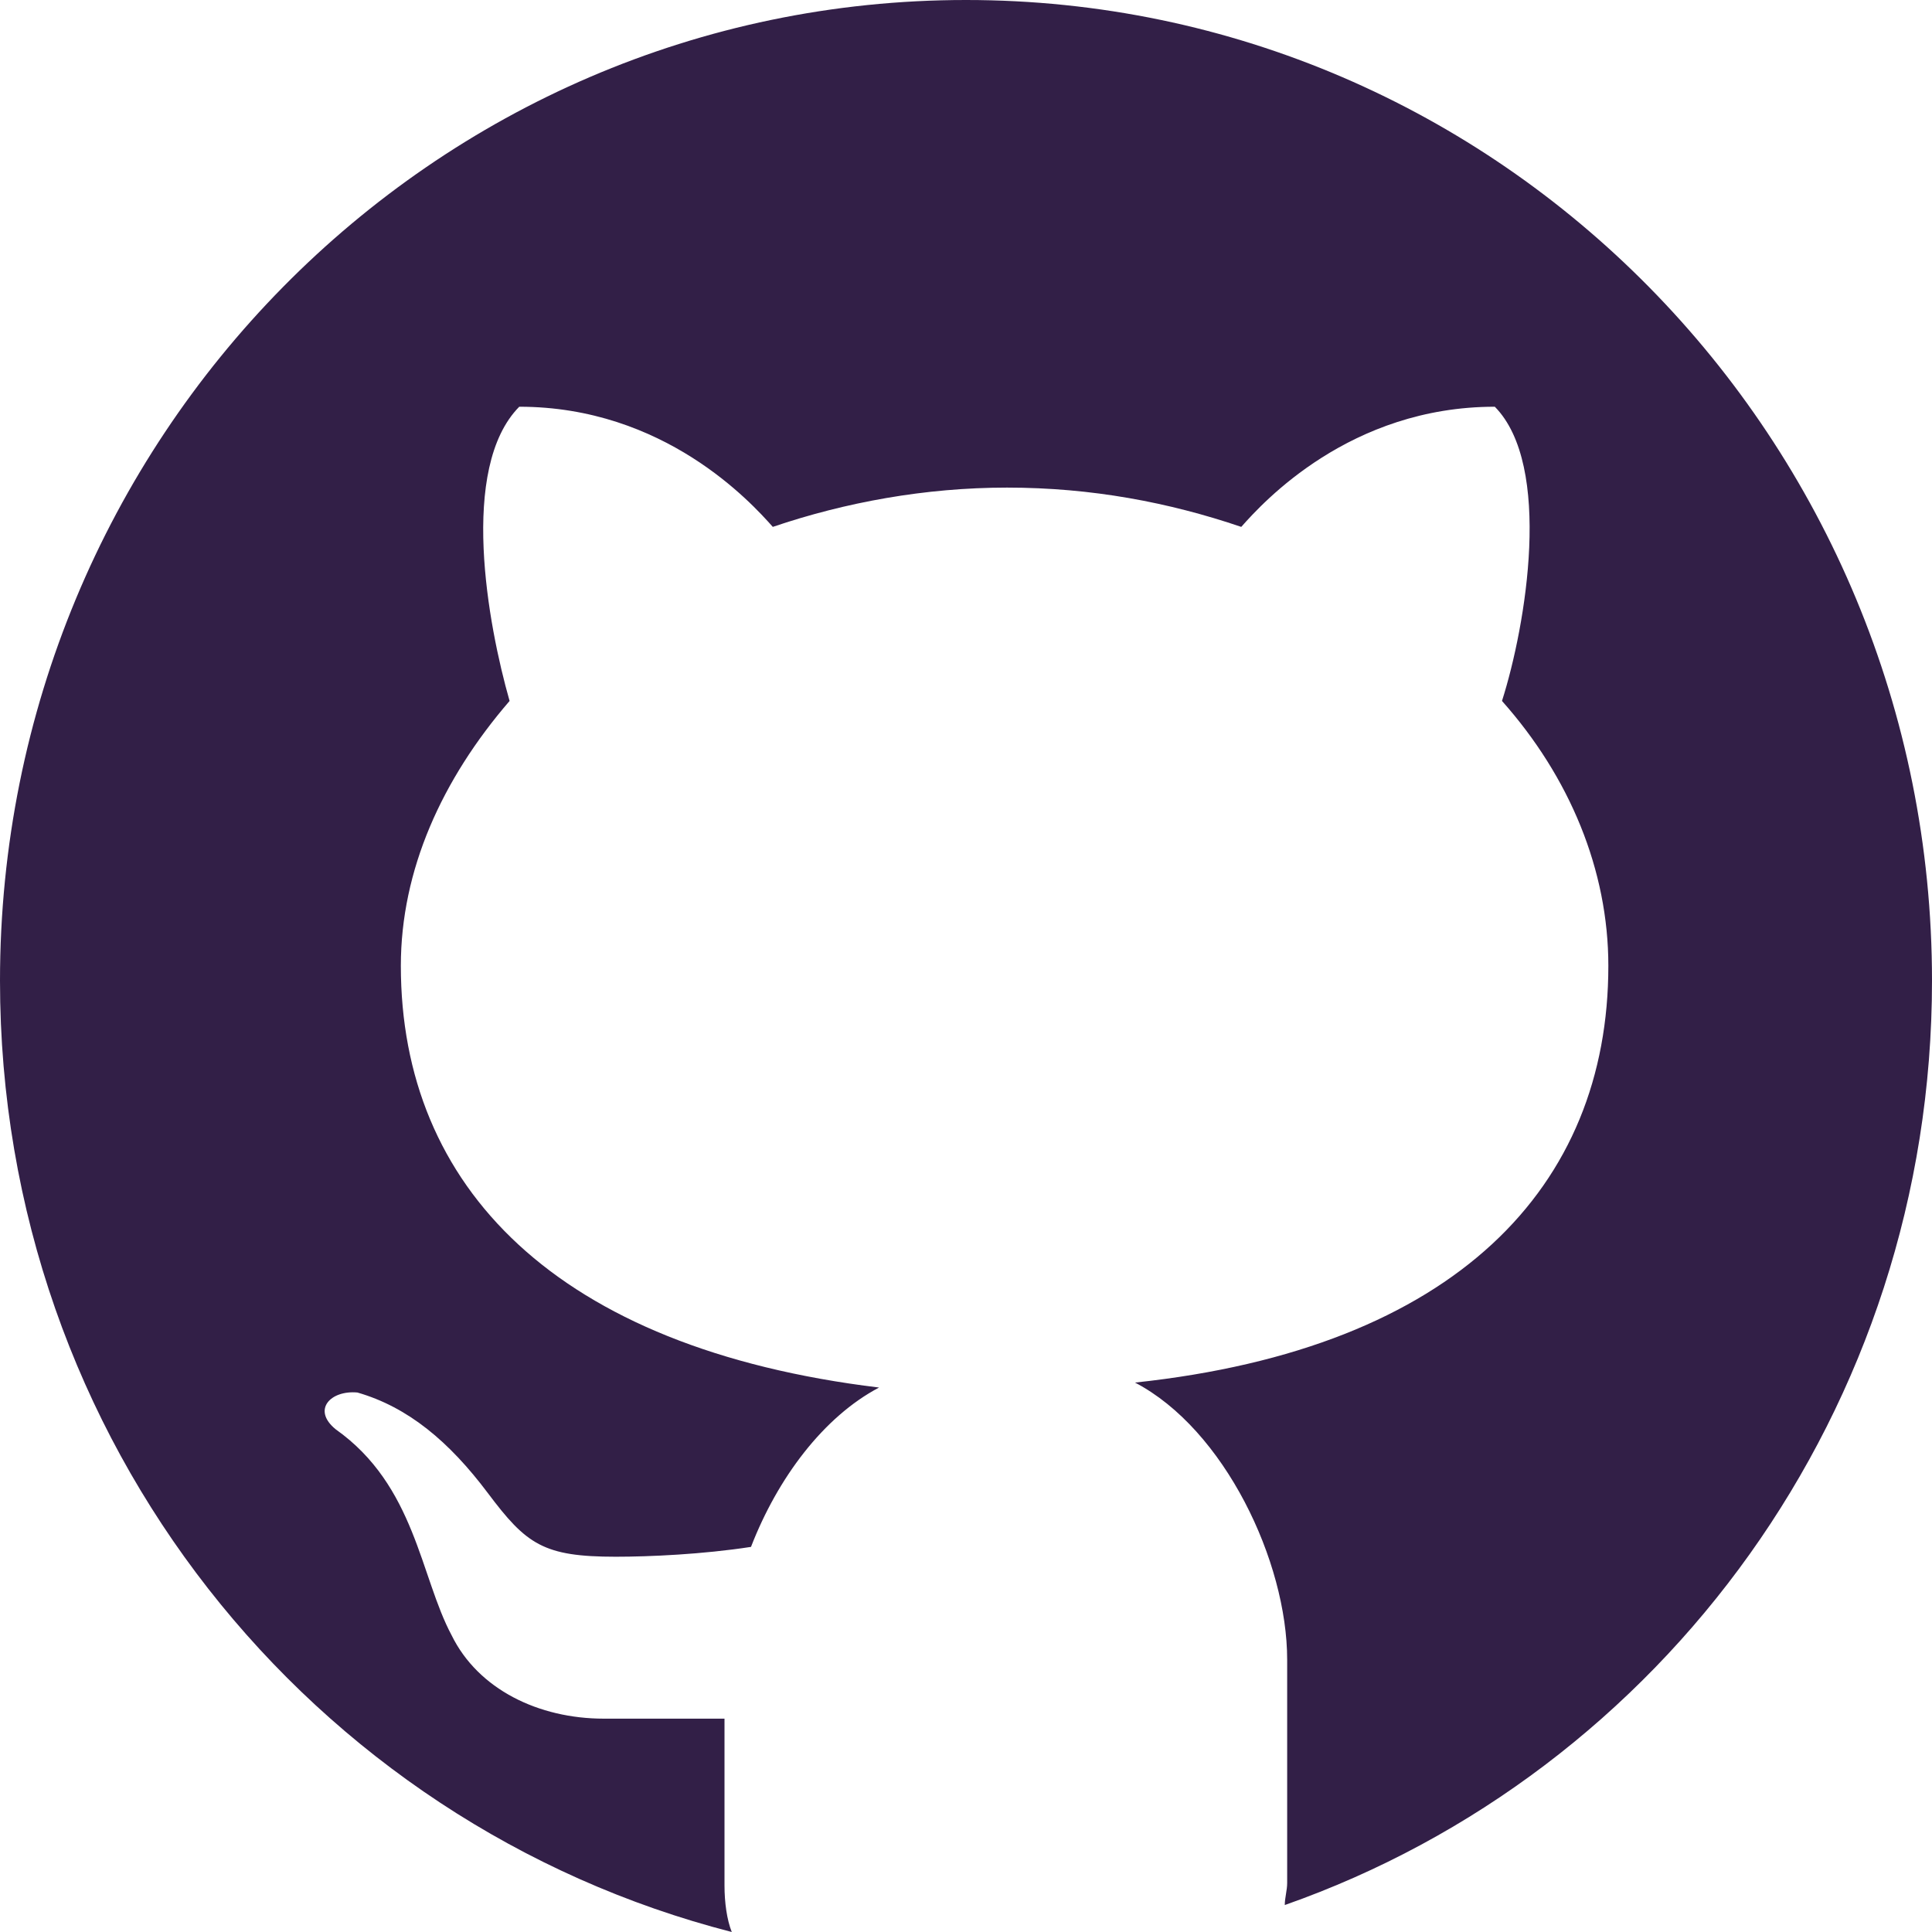 <svg width="21" height="21" viewBox="0 0 21 21" fill="none" xmlns="http://www.w3.org/2000/svg">
<path d="M10.5 0C4.699 0 0 4.77 0 10.66C0 15.67 3.386 19.828 7.954 21C7.901 20.867 7.875 20.68 7.875 20.494V18.681H6.563C5.854 18.681 5.197 18.362 4.909 17.775C4.567 17.135 4.515 16.149 3.649 15.536C3.386 15.322 3.596 15.109 3.885 15.136C4.436 15.295 4.882 15.669 5.302 16.228C5.722 16.788 5.906 16.921 6.693 16.921C7.06 16.921 7.638 16.895 8.163 16.814C8.452 16.067 8.95 15.401 9.555 15.082C6.037 14.656 4.357 12.896 4.357 10.498C4.357 9.458 4.803 8.472 5.539 7.619C5.303 6.793 4.987 5.087 5.644 4.421C7.22 4.421 8.164 5.461 8.4 5.727C9.187 5.46 10.054 5.3 10.946 5.3C11.865 5.3 12.705 5.46 13.492 5.727C13.728 5.46 14.673 4.421 16.248 4.421C16.878 5.061 16.589 6.793 16.326 7.619C17.062 8.446 17.482 9.458 17.482 10.498C17.482 12.896 15.828 14.656 12.337 15.028C13.309 15.535 13.991 16.974 13.991 18.04V20.467C13.991 20.547 13.965 20.627 13.965 20.707C18.06 19.268 21 15.324 21 10.66C21 4.77 16.301 0 10.5 0Z" fill="#321F47"/>
</svg>

